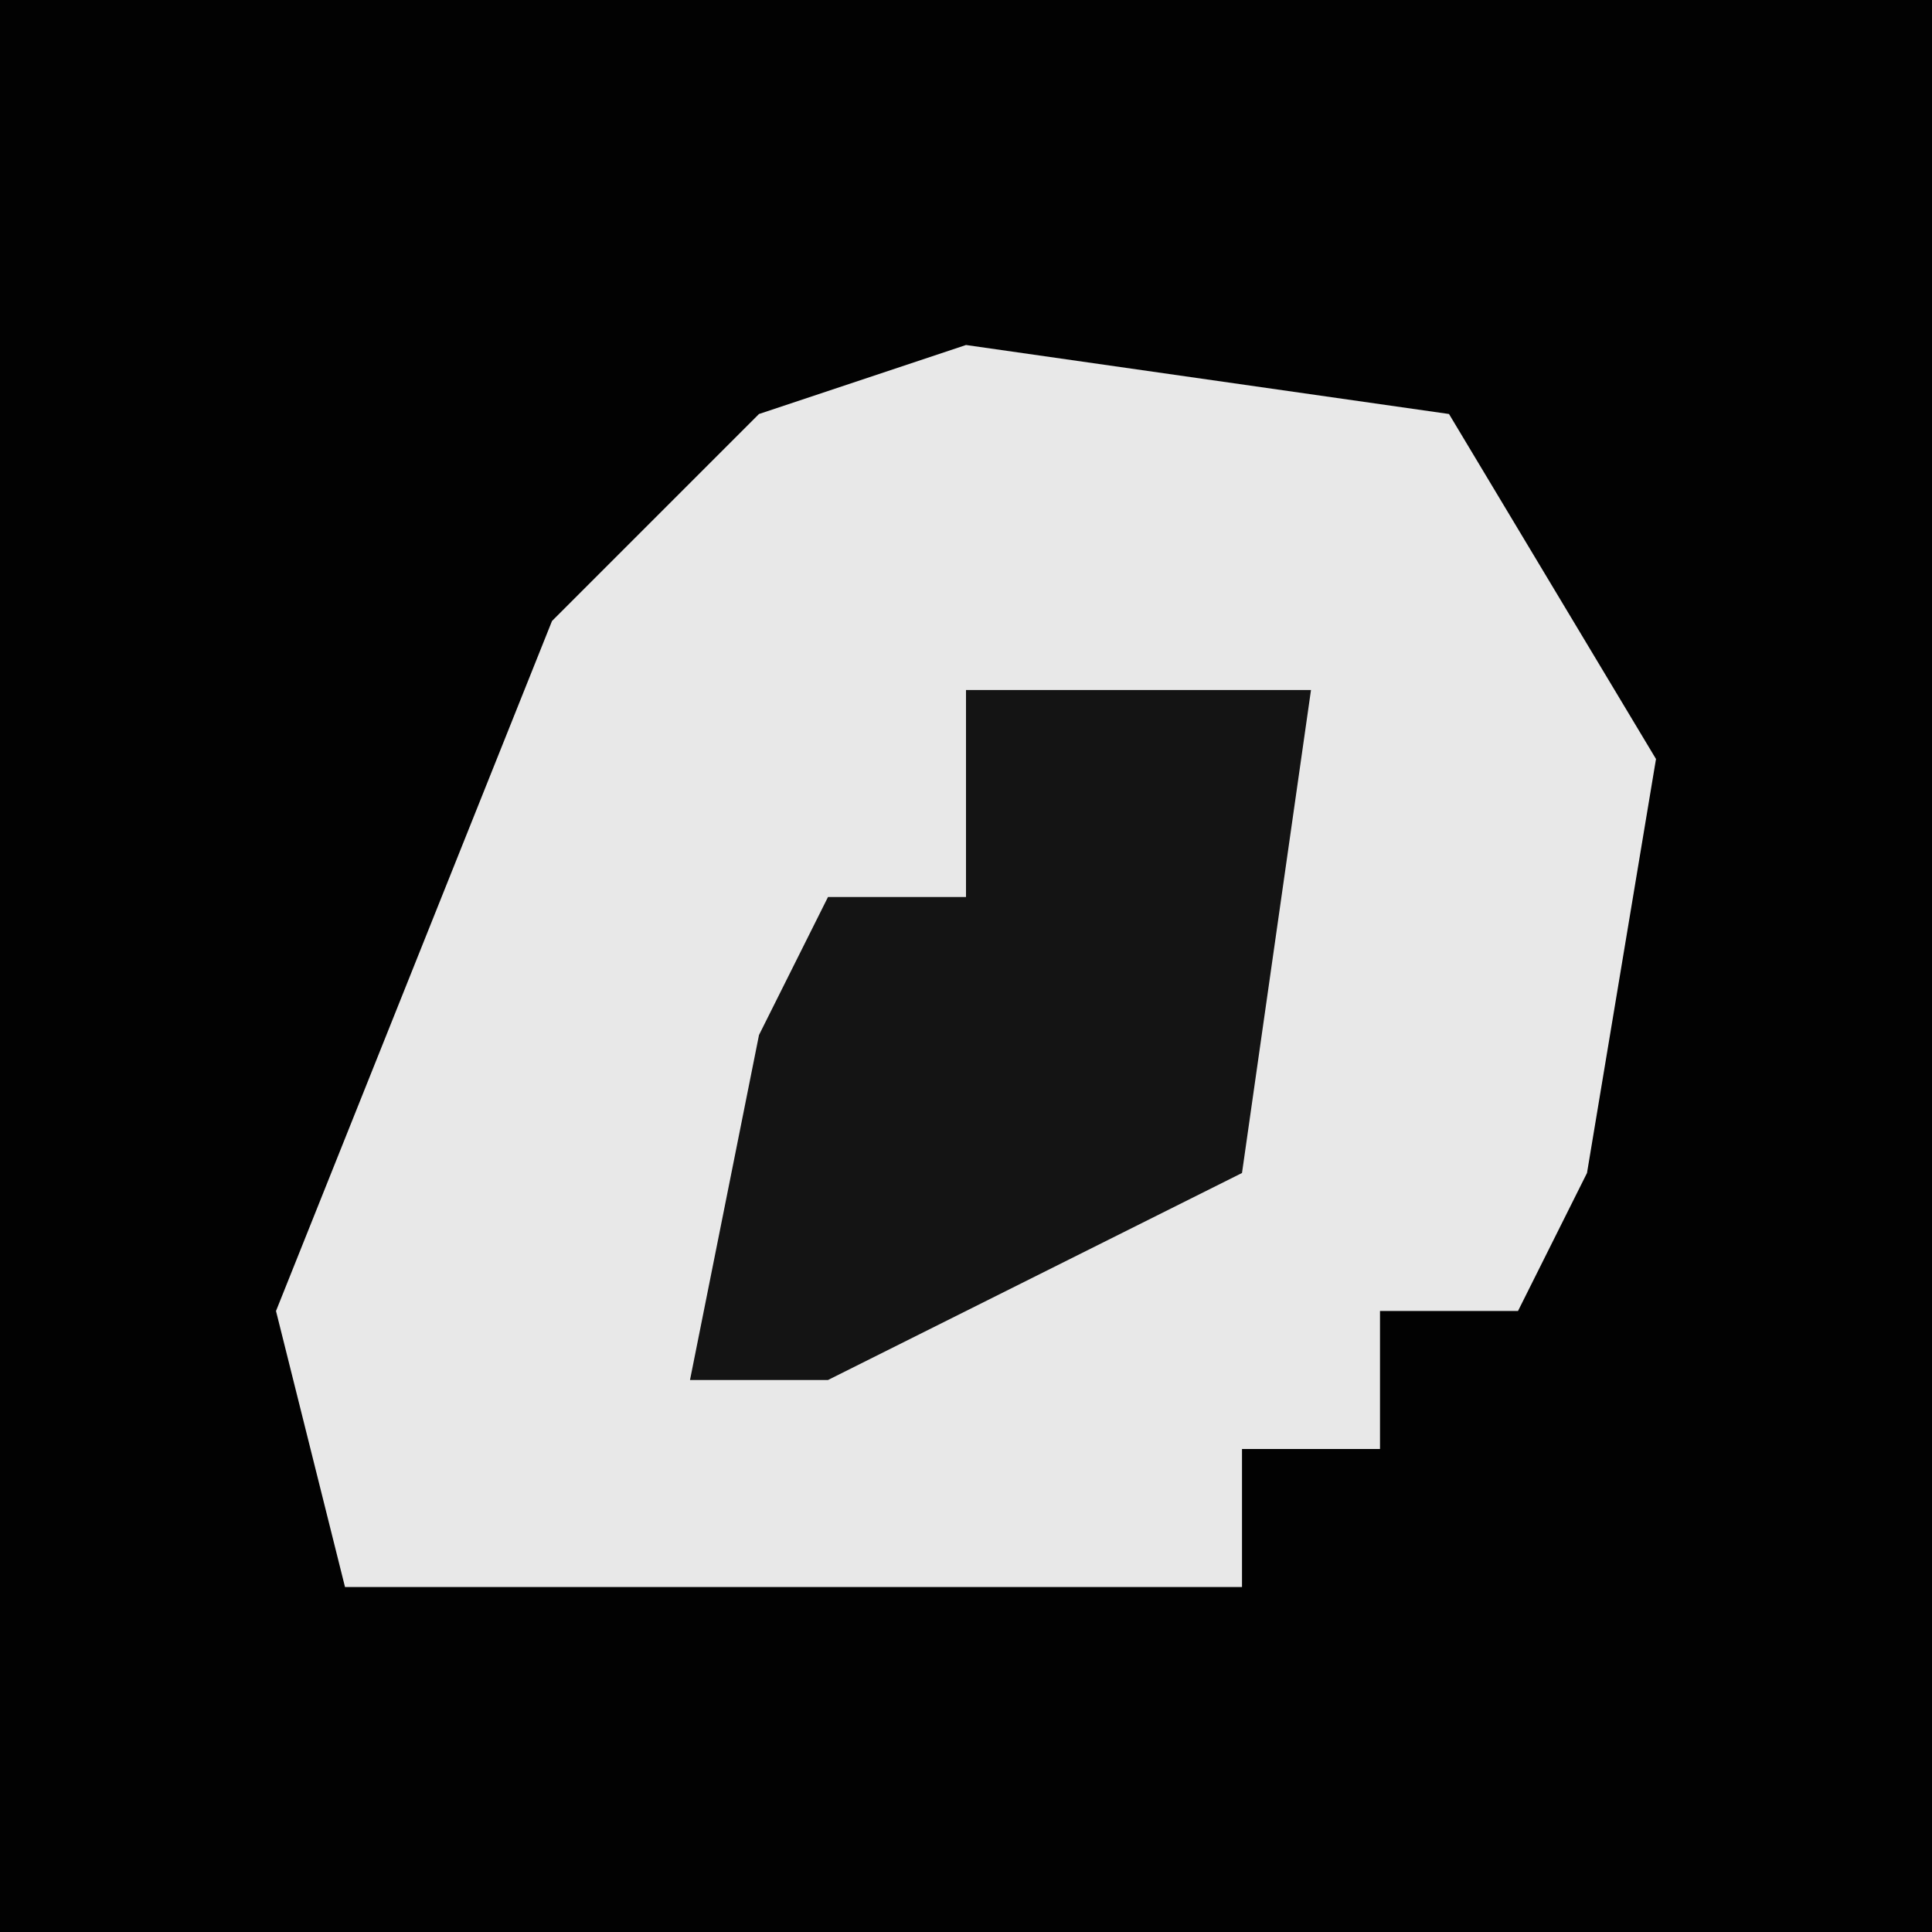 <?xml version="1.0" encoding="UTF-8"?>
<svg version="1.1" xmlns="http://www.w3.org/2000/svg" width="28" height="28">
<path d="M0,0 L28,0 L28,28 L0,28 Z " fill="#020202" transform="translate(0,0)"/>
<path d="M0,0 L7,1 L10,6 L9,12 L8,14 L6,14 L6,16 L4,16 L4,18 L-9,18 L-10,14 L-6,4 L-3,1 Z " fill="#E8E8E8" transform="translate(14,5)"/>
<path d="M0,0 L5,0 L4,7 L-2,10 L-4,10 L-3,5 L-2,3 L0,3 Z " fill="#141414" transform="translate(14,10)"/>
</svg>

